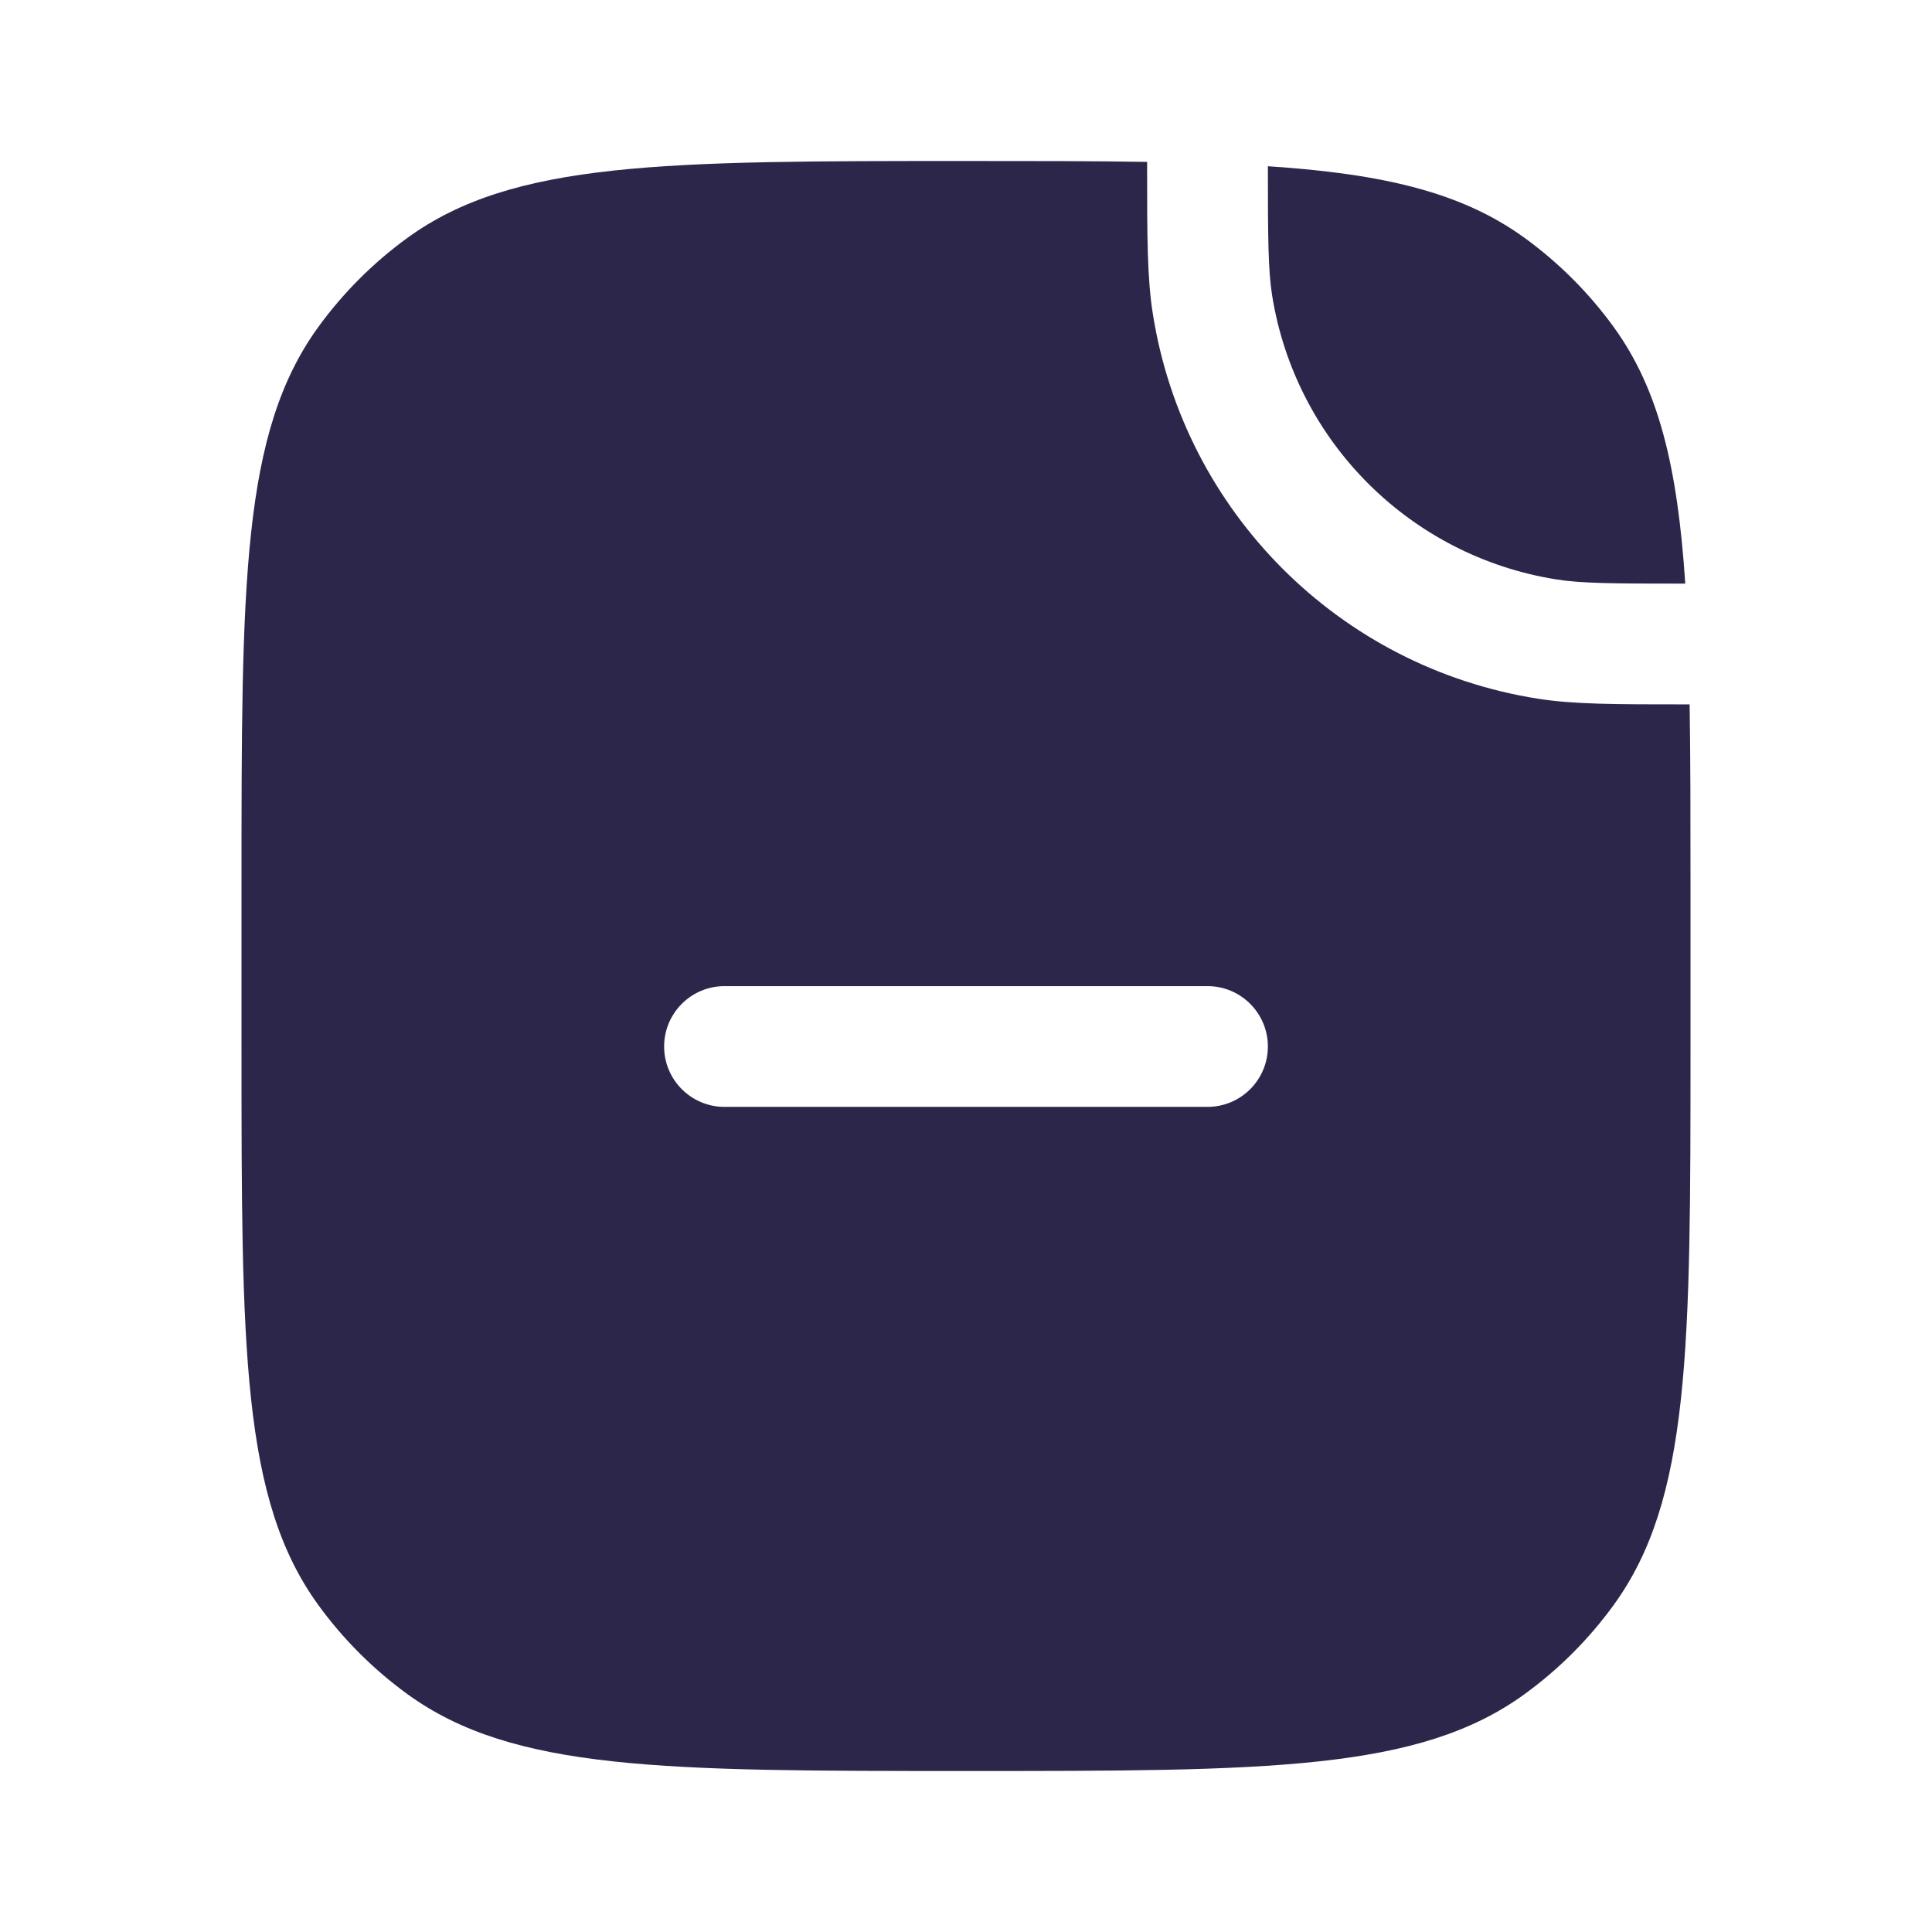 <svg xmlns="http://www.w3.org/2000/svg" width="24" height="24" viewBox="0 0 24 24">
  <defs/>
  <path fill="#2D264B" d="M3,13 L3,11 C3,7.25 3,5.375 3.955,4.061 C4.263,3.637 4.637,3.263 5.061,2.955 C6.375,2 8.25,2 12,2 C12.839,2 13.584,2 14.25,2.011 L14.25,2.081 C14.25,2.933 14.25,3.452 14.321,3.899 C14.71,6.36 16.64,8.29 19.101,8.679 C19.548,8.75 20.067,8.75 20.919,8.75 L20.989,8.75 C21,9.416 21,10.161 21,11 L21,13 C21,16.75 21,18.625 20.045,19.939 C19.737,20.363 19.363,20.737 18.939,21.045 C17.625,22 15.75,22 12,22 C8.25,22 6.375,22 5.061,21.045 C4.637,20.737 4.263,20.363 3.955,19.939 C3,18.625 3,16.75 3,13 Z M9,12.25 C8.586,12.25 8.25,12.586 8.25,13 C8.25,13.414 8.586,13.75 9,13.75 L15,13.75 C15.414,13.75 15.75,13.414 15.75,13 C15.75,12.586 15.414,12.25 15,12.25 Z"/>
  <path fill="#2D264B" d="M19.335,7.198 C19.643,7.247 20.024,7.25 20.935,7.25 C20.84,5.81 20.609,4.838 20.045,4.061 C19.737,3.637 19.363,3.263 18.939,2.955 C18.162,2.391 17.19,2.16 15.75,2.065 C15.75,2.976 15.754,3.356 15.802,3.665 C16.09,5.483 17.517,6.91 19.335,7.198 Z"/>
</svg>

